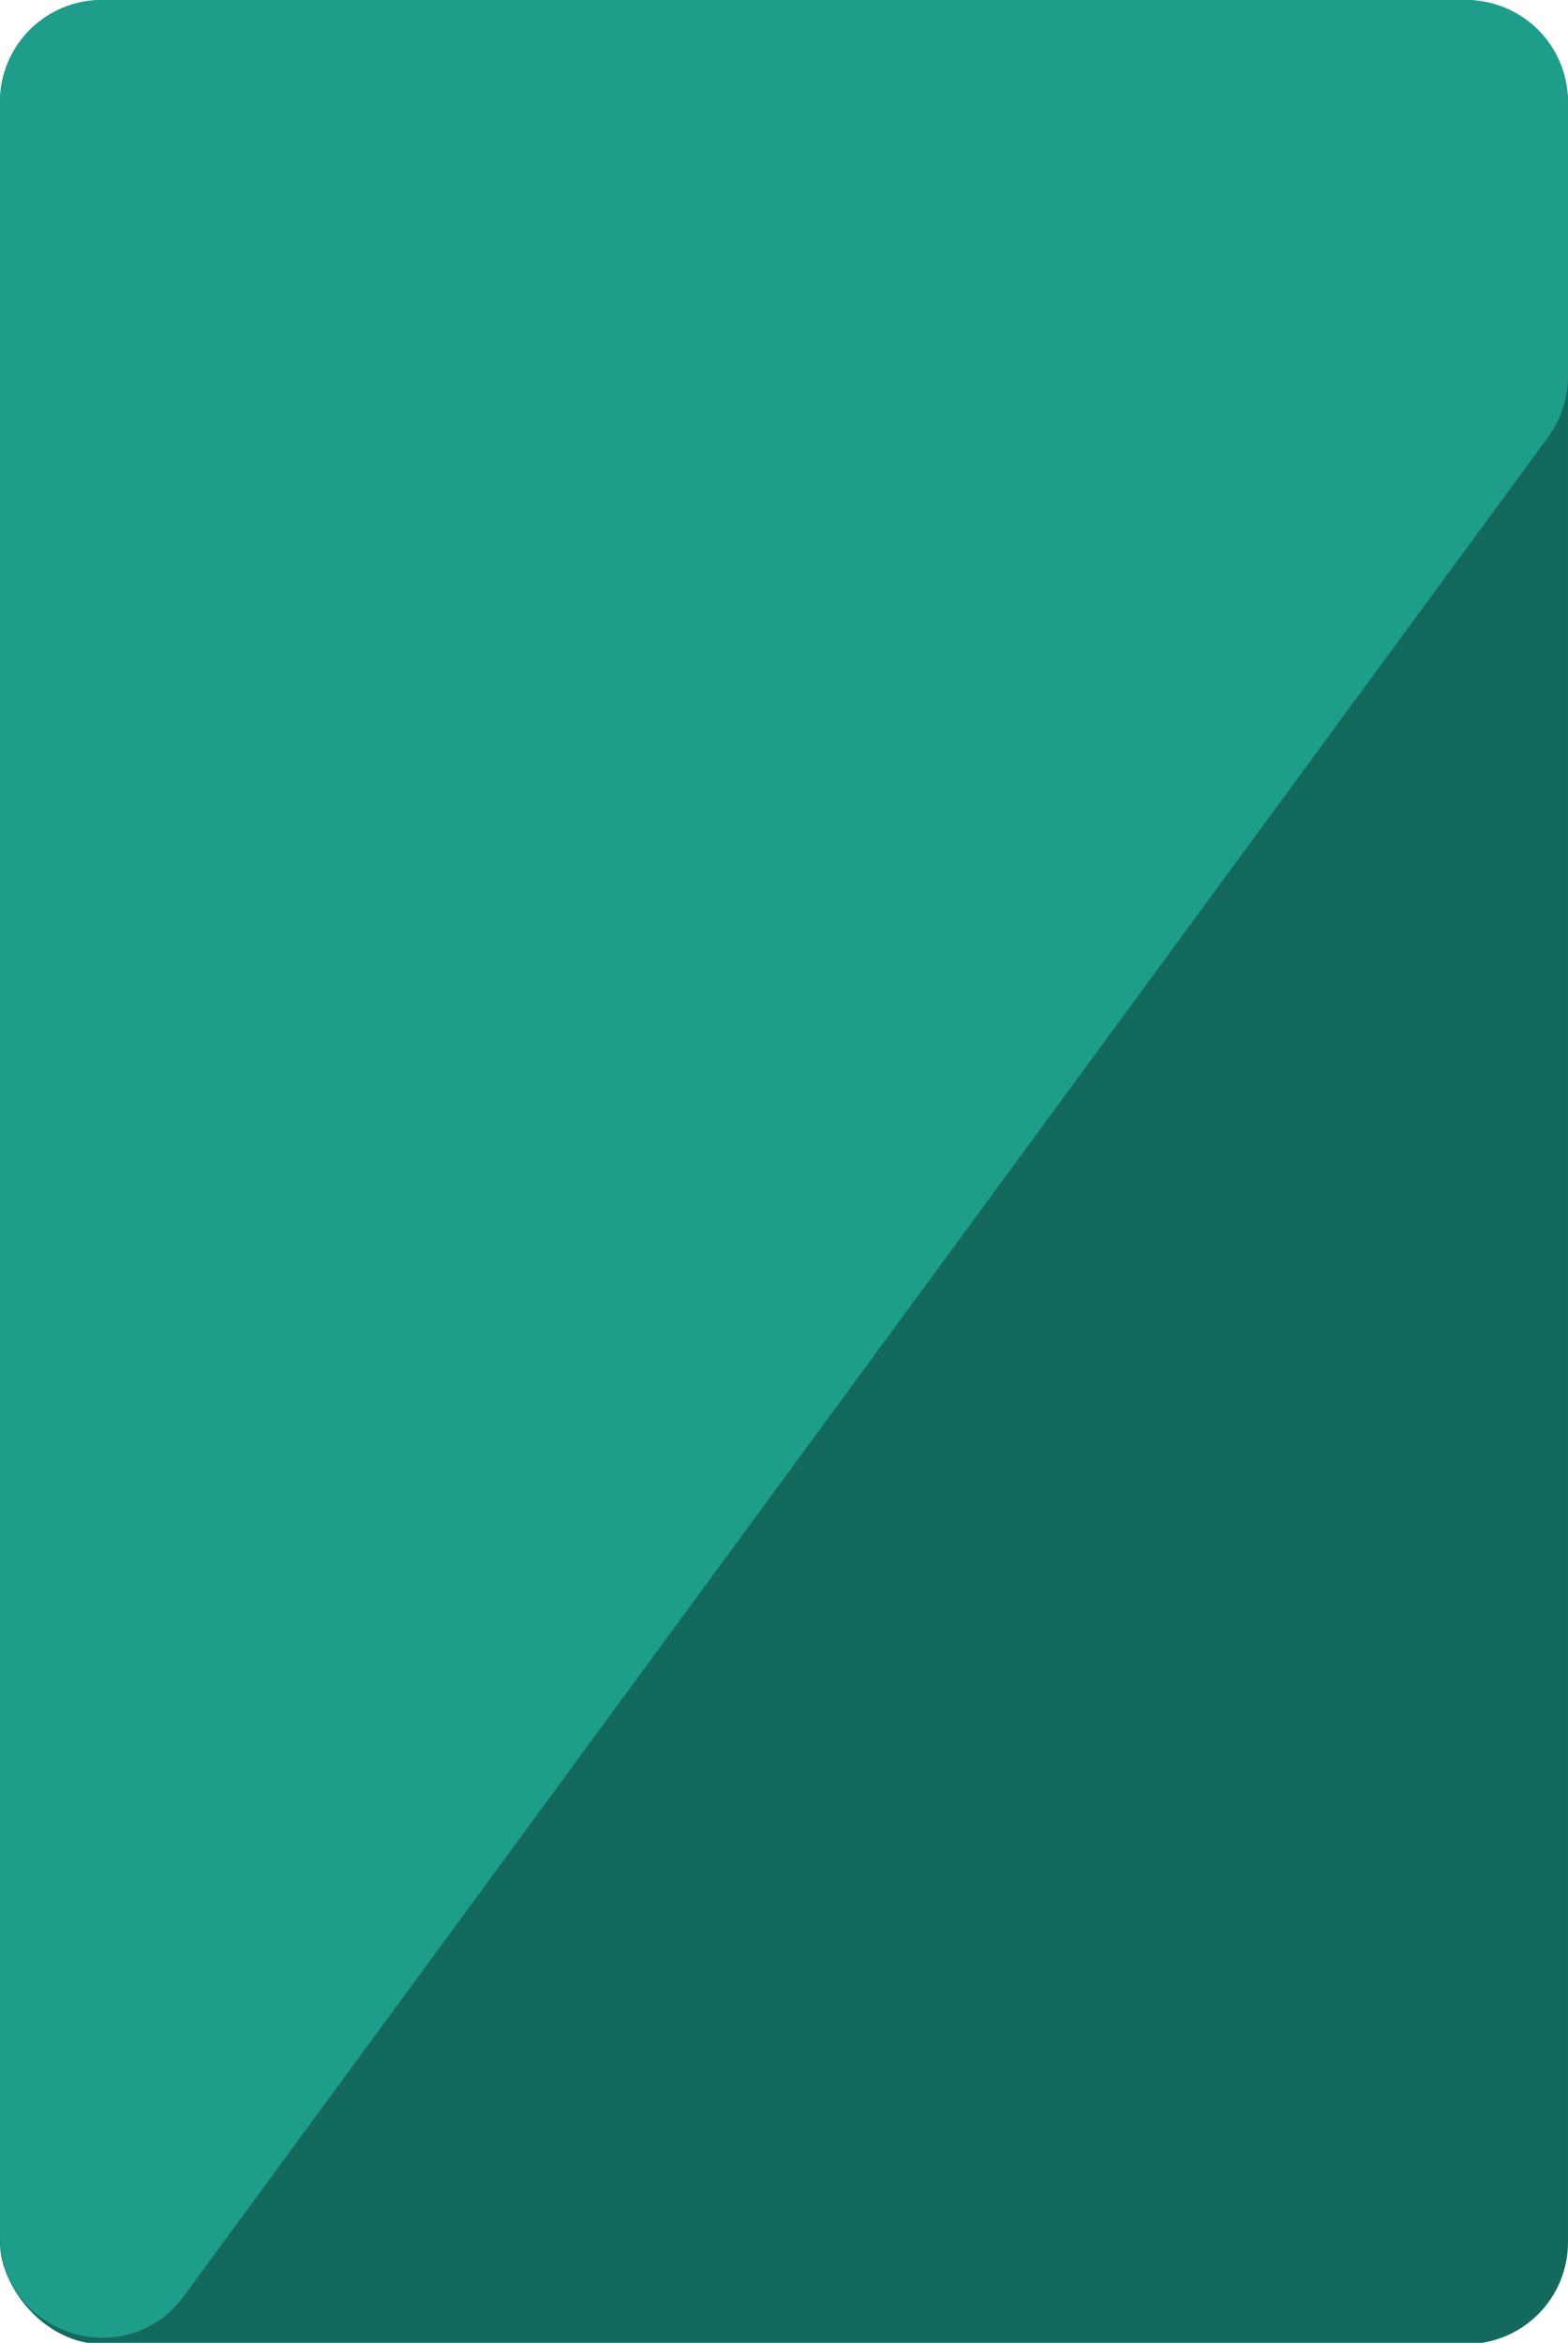 <svg width="308" height="460" viewBox="0 0 308 460" fill="none" xmlns="http://www.w3.org/2000/svg">
<g clip-path="url(#clip0_739_229)">
<rect width="308" height="460.241" rx="20" fill="#14695D"/>
<path d="M0 20C0 8.954 8.954 0 20 0H288C299.046 0 308 8.954 308 20V73.944C308 78.201 306.641 82.348 304.121 85.78L36.121 450.802C24.685 466.378 0 458.289 0 438.965V20Z" fill="#1E9D8B"/>
</g>
<defs>
<clipPath id="clip0_739_229">
<rect width="308" height="460" fill="white"/>
</clipPath>
</defs>
</svg>
